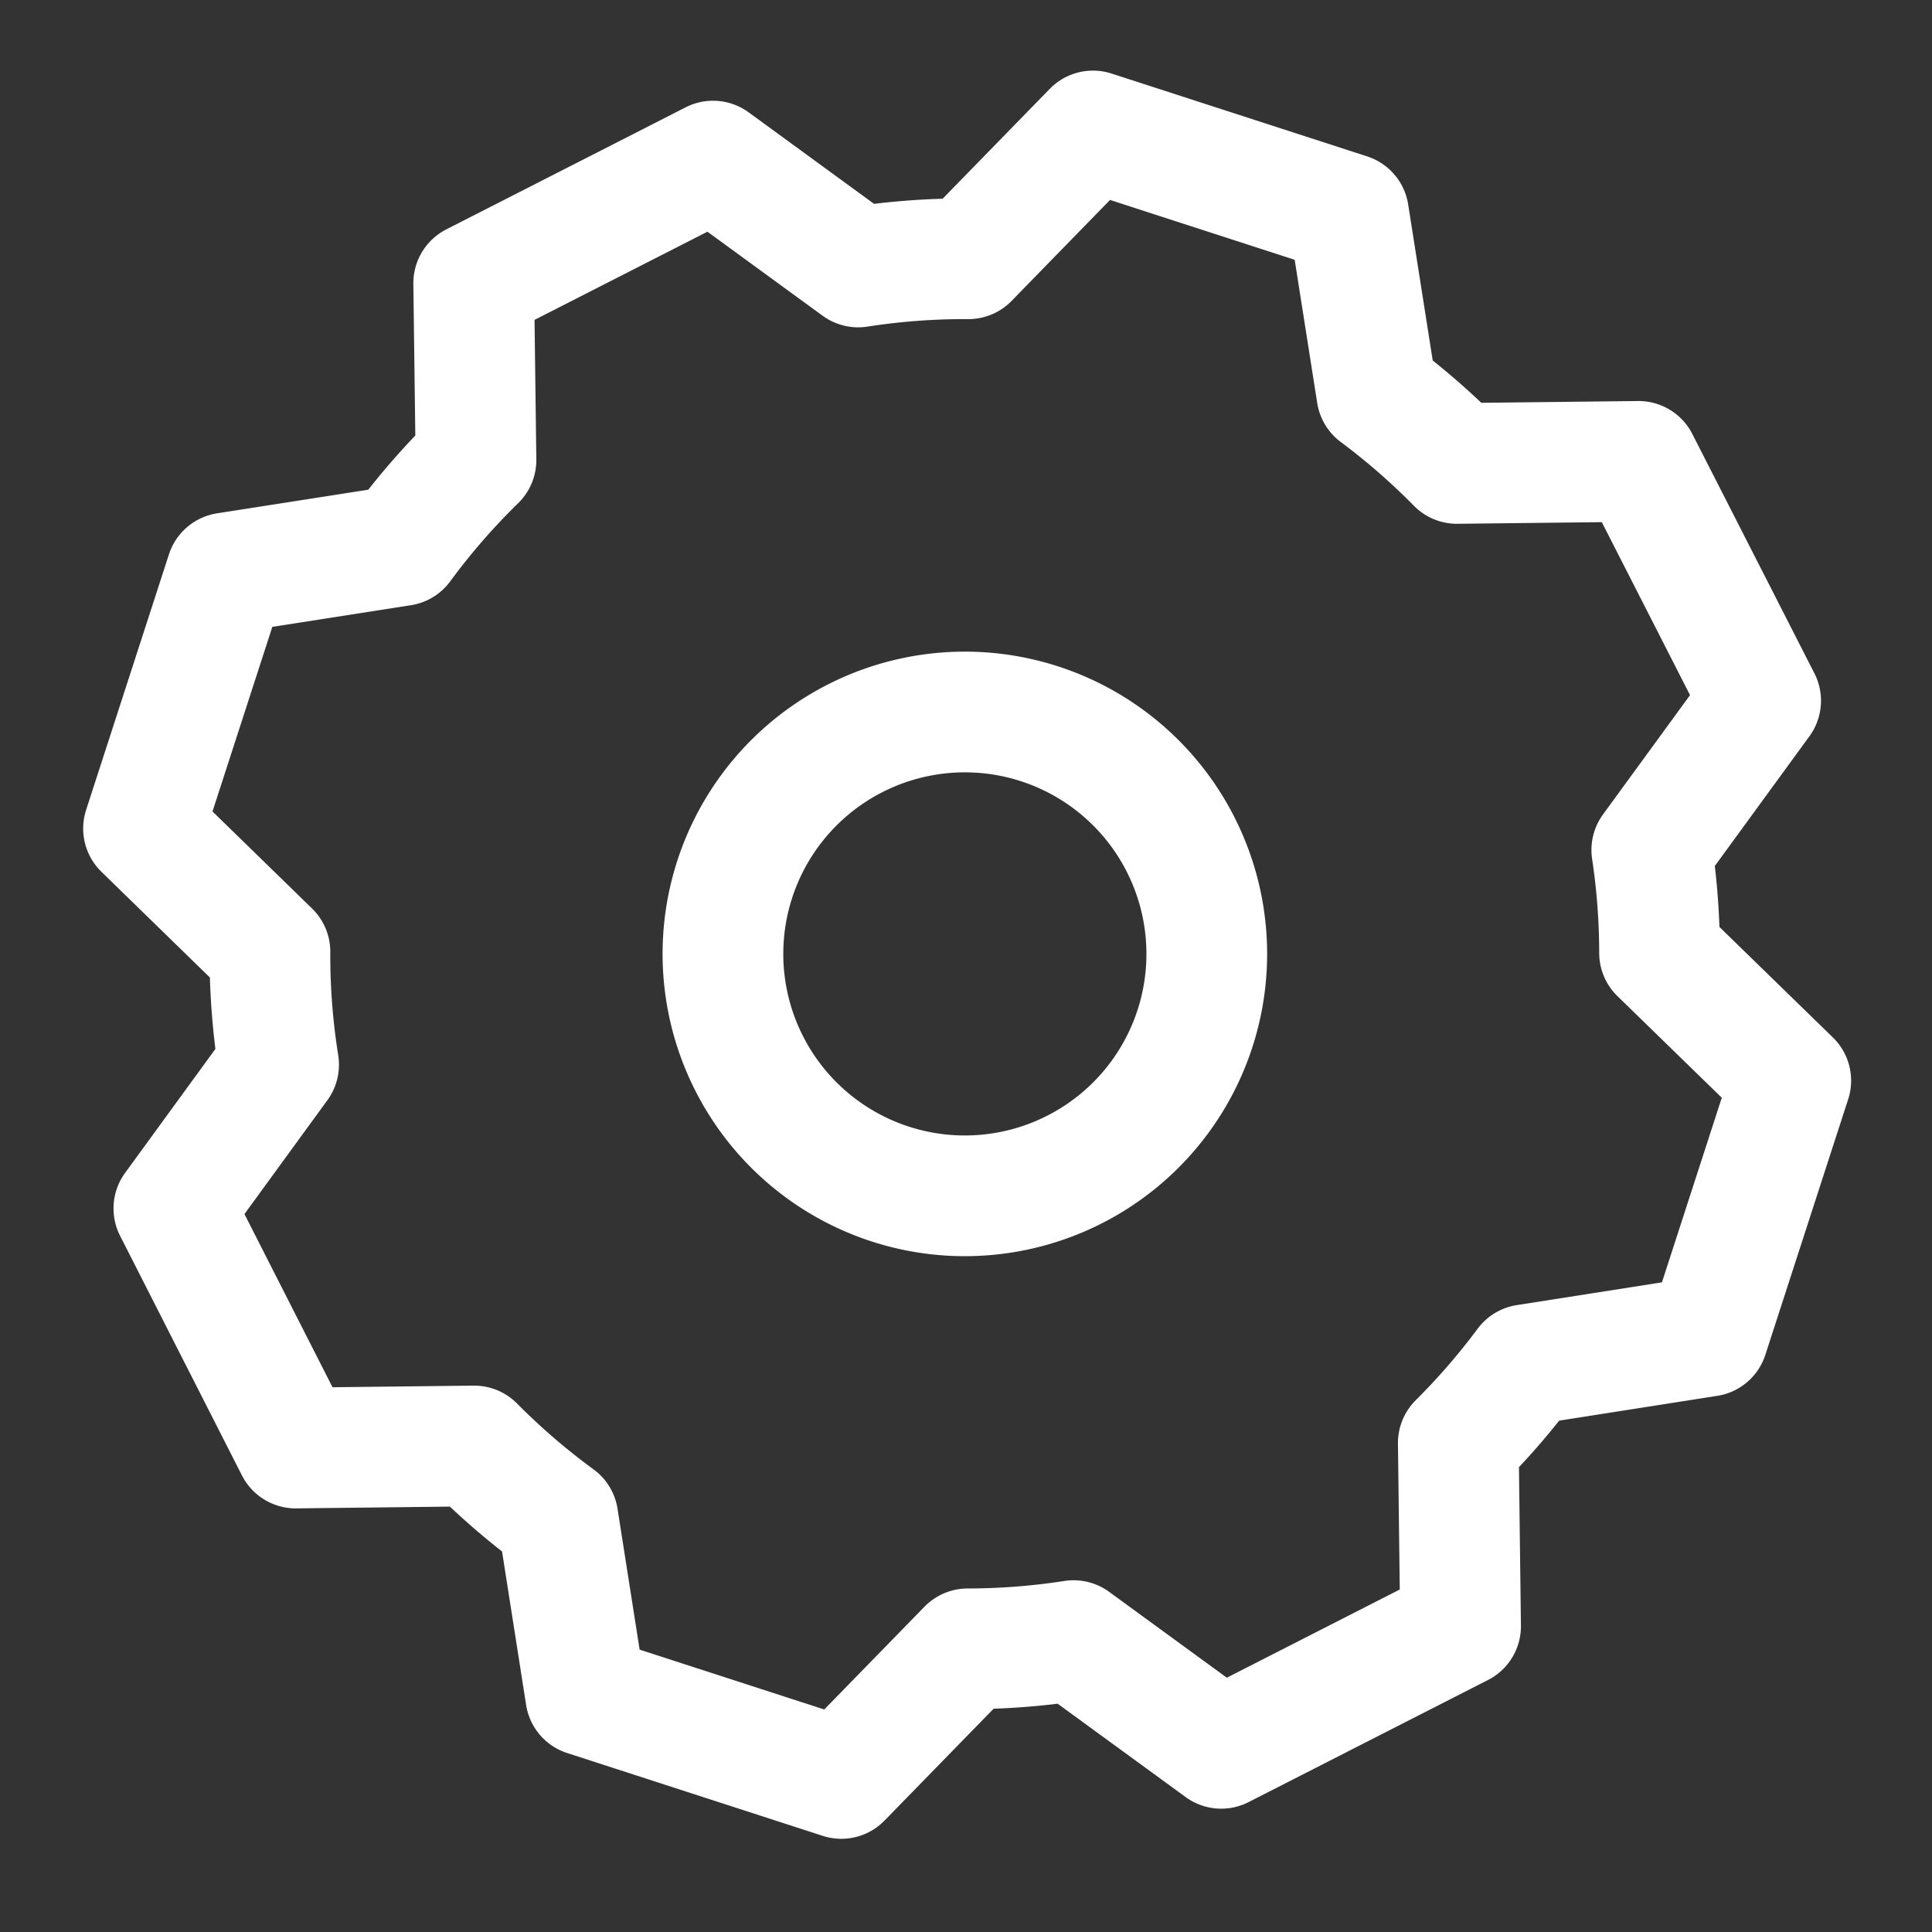 <?xml version="1.0" encoding="UTF-8" standalone="no"?>
<!-- Created with Inkscape (http://www.inkscape.org/) -->

<svg
   xmlns:dc="http://purl.org/dc/elements/1.1/"
   xmlns:cc="http://creativecommons.org/ns#"
   xmlns:rdf="http://www.w3.org/1999/02/22-rdf-syntax-ns#"
   xmlns:svg="http://www.w3.org/2000/svg"
   xmlns="http://www.w3.org/2000/svg"
   xmlns:sodipodi="http://sodipodi.sourceforge.net/DTD/sodipodi-0.dtd"
   xmlns:inkscape="http://www.inkscape.org/namespaces/inkscape"
   width="32"
   height="32"
   viewBox="0 0 8.467 8.467"
   version="1.1"
   id="svg8"
   inkscape:version="0.92.2 (5c3e80d, 2017-08-06)"
   sodipodi:docname="configuration-blanc.svg">
  <rect x="0" y="0" width="8.467" height="8.467" fill="#333333" stroke="none"/>
  <defs
     id="defs2" />
  <sodipodi:namedview
     id="base"
     pagecolor="#ffffff"
     bordercolor="#666666"
     borderopacity="1.0"
     inkscape:pageopacity="0.0"
     inkscape:pageshadow="2"
     inkscape:zoom="3.9999998"
     inkscape:cx="-44.146234"
     inkscape:cy="21.264229"
     inkscape:document-units="mm"
     inkscape:current-layer="layer1"
     showgrid="true"
     units="px"
     showguides="false"
     inkscape:guide-bbox="true"
     inkscape:snap-global="false"
     inkscape:window-width="1280"
     inkscape:window-height="736"
     inkscape:window-x="0"
     inkscape:window-y="27"
     inkscape:window-maximized="1"
     inkscape:pagecheckerboard="true">
    <inkscape:grid
       type="xygrid"
       id="grid10"
       empspacing="8" />
    <sodipodi:guide
       position="0.529,5.821"
       orientation="1,0"
       id="guide3705"
       inkscape:locked="false" />
    <sodipodi:guide
       position="9.525,7.938"
       orientation="0,1"
       id="guide3707"
       inkscape:locked="false" />
    <sodipodi:guide
       position="8.467,0.529"
       orientation="0,1"
       id="guide3709"
       inkscape:locked="false" />
    <sodipodi:guide
       position="7.937,0.265"
       orientation="1,0"
       id="guide3711"
       inkscape:locked="false" />
    <sodipodi:guide
       position="10.848,4.233"
       orientation="0,1"
       id="guide3713"
       inkscape:locked="false" />
    <sodipodi:guide
       position="4.233,4.498"
       orientation="1,0"
       id="guide3715"
       inkscape:locked="false" />
  </sodipodi:namedview>
  <g
     inkscape:label="Calque 1"
     inkscape:groupmode="layer"
     id="layer1"
     transform="translate(0,-288.533)">
    <path
       inkscape:connector-curvature="0"
       id="path820"
       d="m 1.296,294.879 0.782,-0.009 a 3.048,3.048 0 0 0 0.367,0.316 l 0.122,0.778 1.12,0.363 0.554,-0.568 a 3.048,3.048 0 0 0 0.464,-0.036 l 0.647,0.472 1.049,-0.535 -0.01,-0.803 a 3.048,3.048 0 0 0 0.297,-0.343 l 0.797,-0.125 0.363,-1.12 -0.575,-0.56 a 3.048,3.048 0 0 0 -0.034,-0.451 l 0.477,-0.654 -0.535,-1.049 -0.796,0.009 a 3.048,3.048 0 0 0 -0.351,-0.306 l -0.124,-0.788 -1.12,-0.363 -0.546,0.56 a 3.048,3.048 0 0 0 -0.483,0.036 l -0.636,-0.464 -1.049,0.535 0.01,0.775 a 3.048,3.048 0 0 0 -0.326,0.375 l -0.768,0.12 -0.363,1.12 0.554,0.54 a 3.048,3.048 0 0 0 0.038,0.495 l -0.459,0.63 z m 1.988,-1.684 a 1.06,1.06 0 0 1 0.463,-1.426 1.06,1.06 0 0 1 1.426,0.463 1.06,1.06 0 0 1 -0.463,1.426 1.06,1.06 0 0 1 -1.426,-0.463 z"
       style="opacity:1;fill:none;fill-opacity:1;stroke:#ffffff;stroke-width:0.529;stroke-linecap:round;stroke-linejoin:round;stroke-miterlimit:4;stroke-dasharray:none;stroke-opacity:1;paint-order:stroke markers fill" />
  </g>
</svg>
